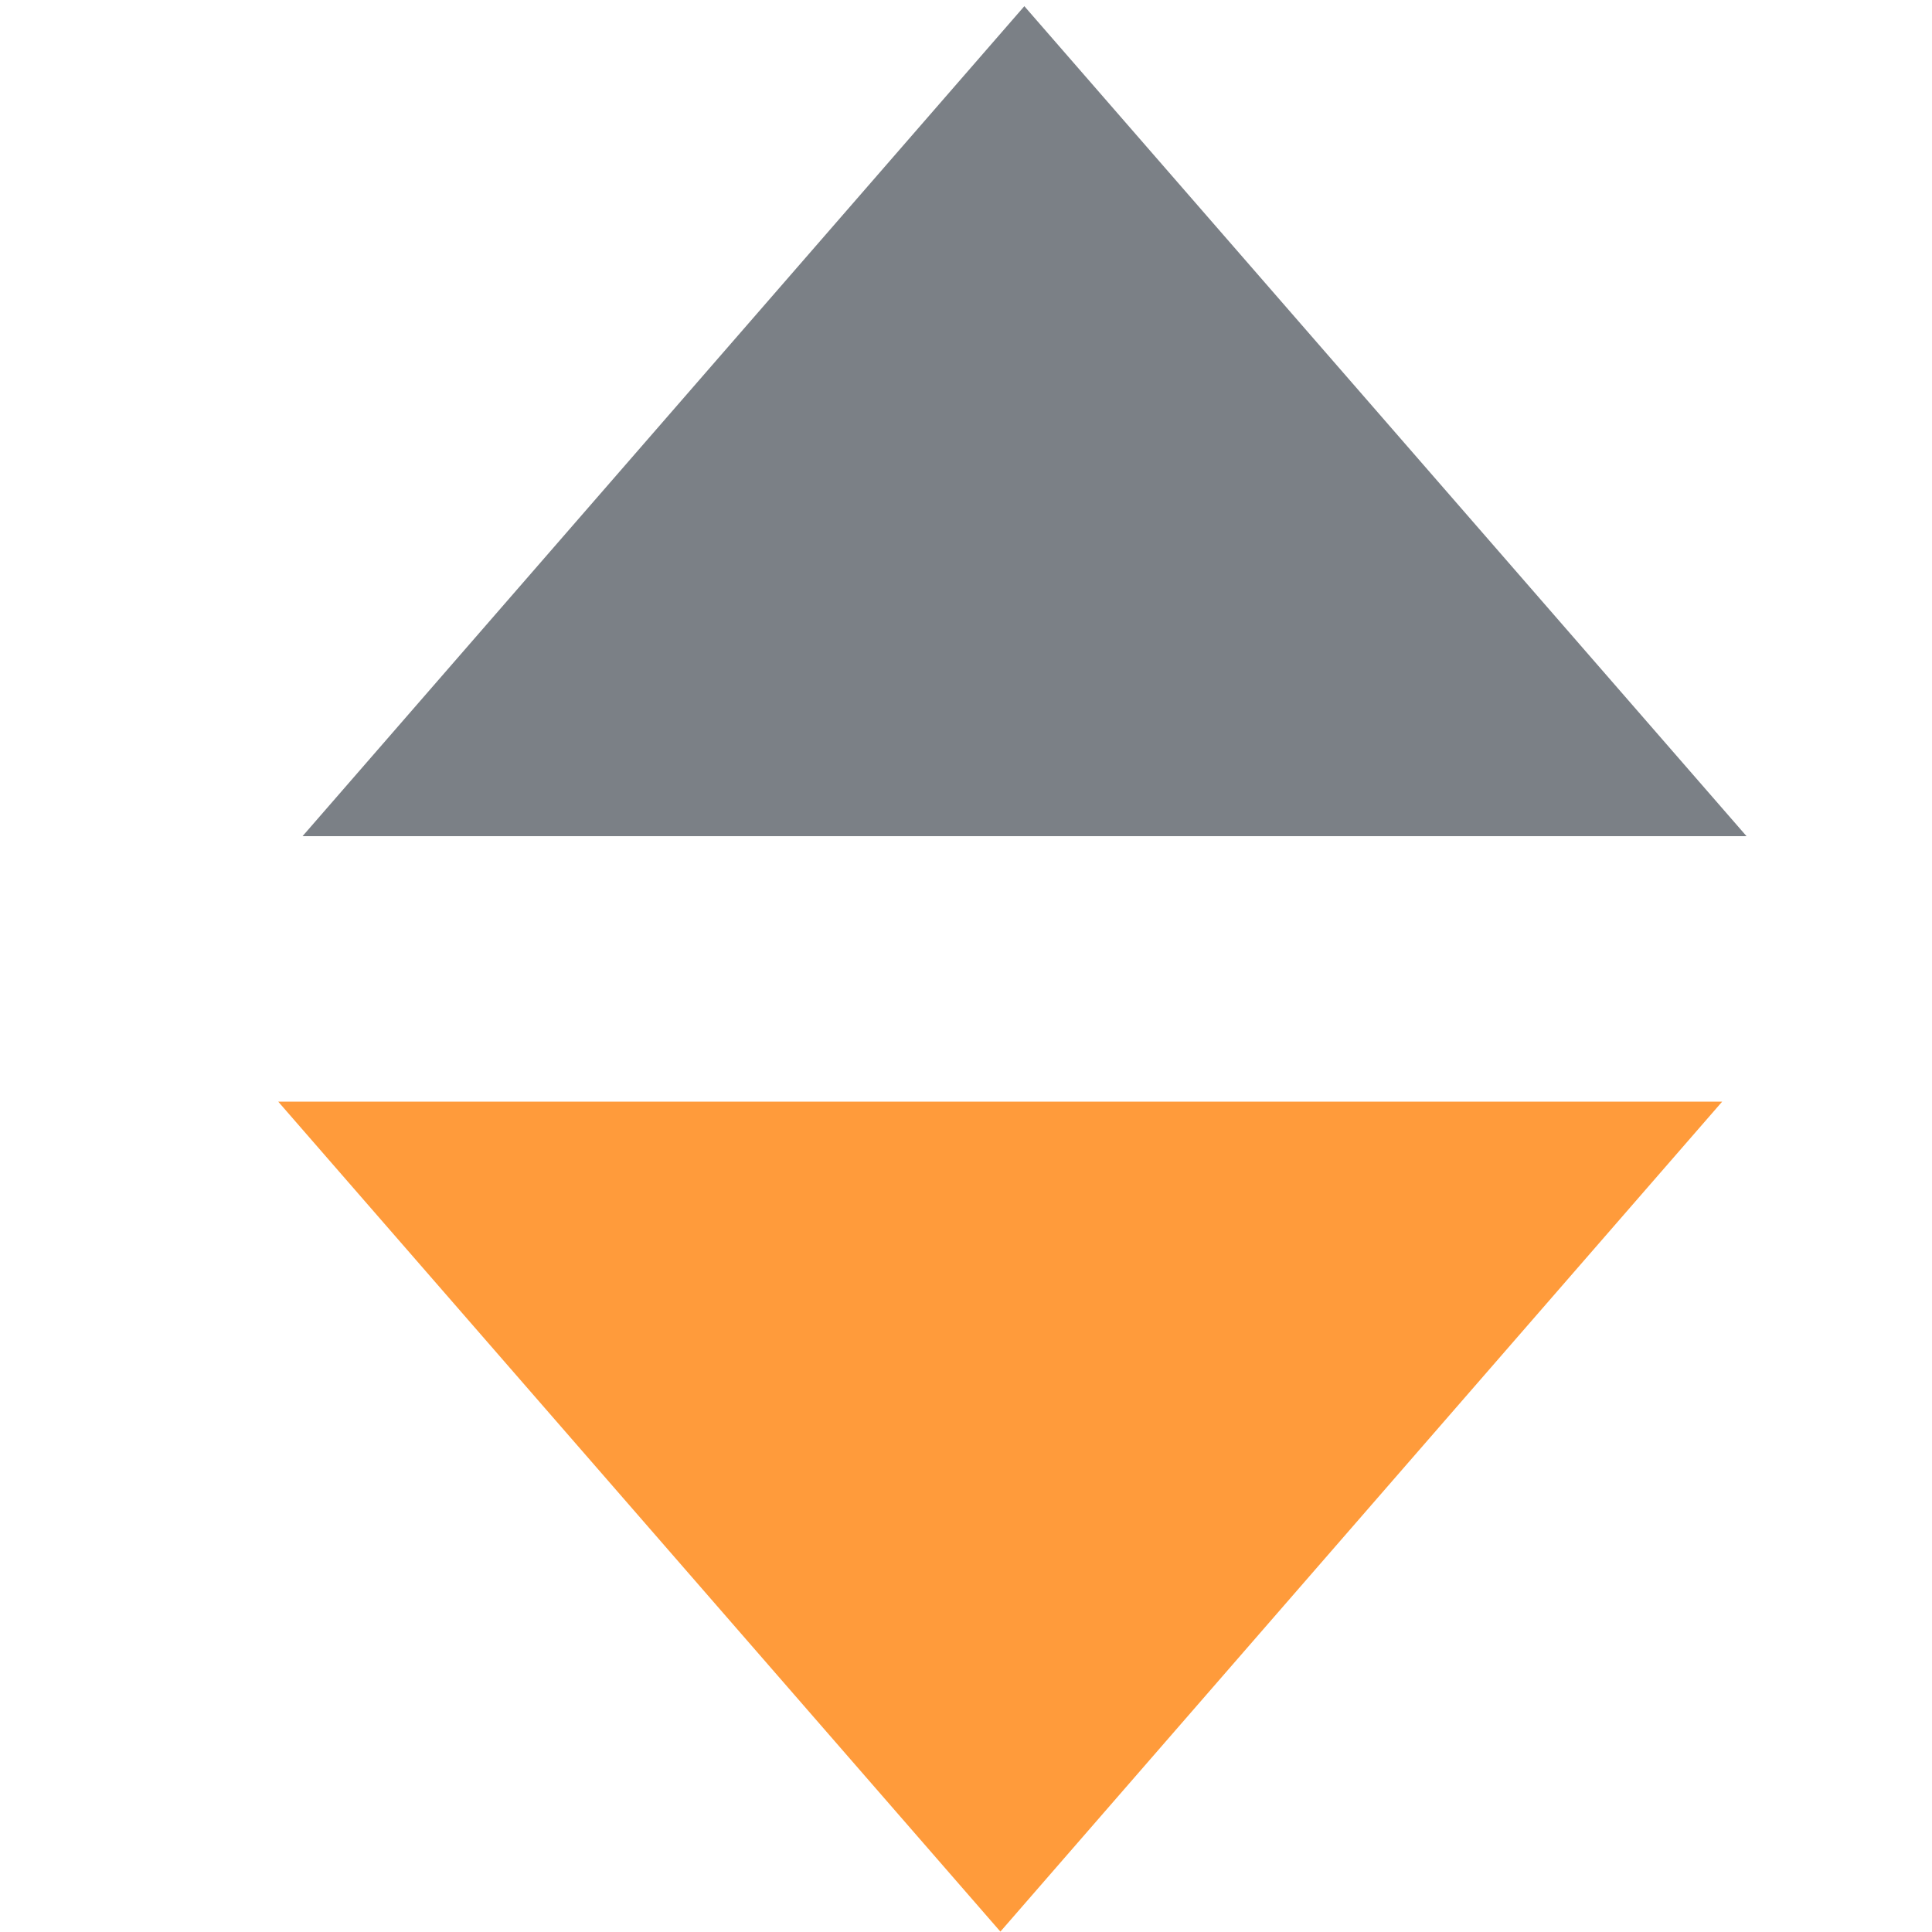 <?xml version="1.0" standalone="no"?><!DOCTYPE svg PUBLIC "-//W3C//DTD SVG 1.1//EN" "http://www.w3.org/Graphics/SVG/1.1/DTD/svg11.dtd"><svg t="1609841465403" class="icon" viewBox="0 0 1024 1024" version="1.1" xmlns="http://www.w3.org/2000/svg" p-id="102580" xmlns:xlink="http://www.w3.org/1999/xlink" width="100" height="100"><defs><style type="text/css"></style></defs><path d="M542.925 3.277L160.358 443.187H925.696z" fill="#7b8086" p-id="102581"></path><path d="M530.227 1023.795l382.566-439.91H147.456z" fill="#ff9b3b" p-id="102582"></path></svg>